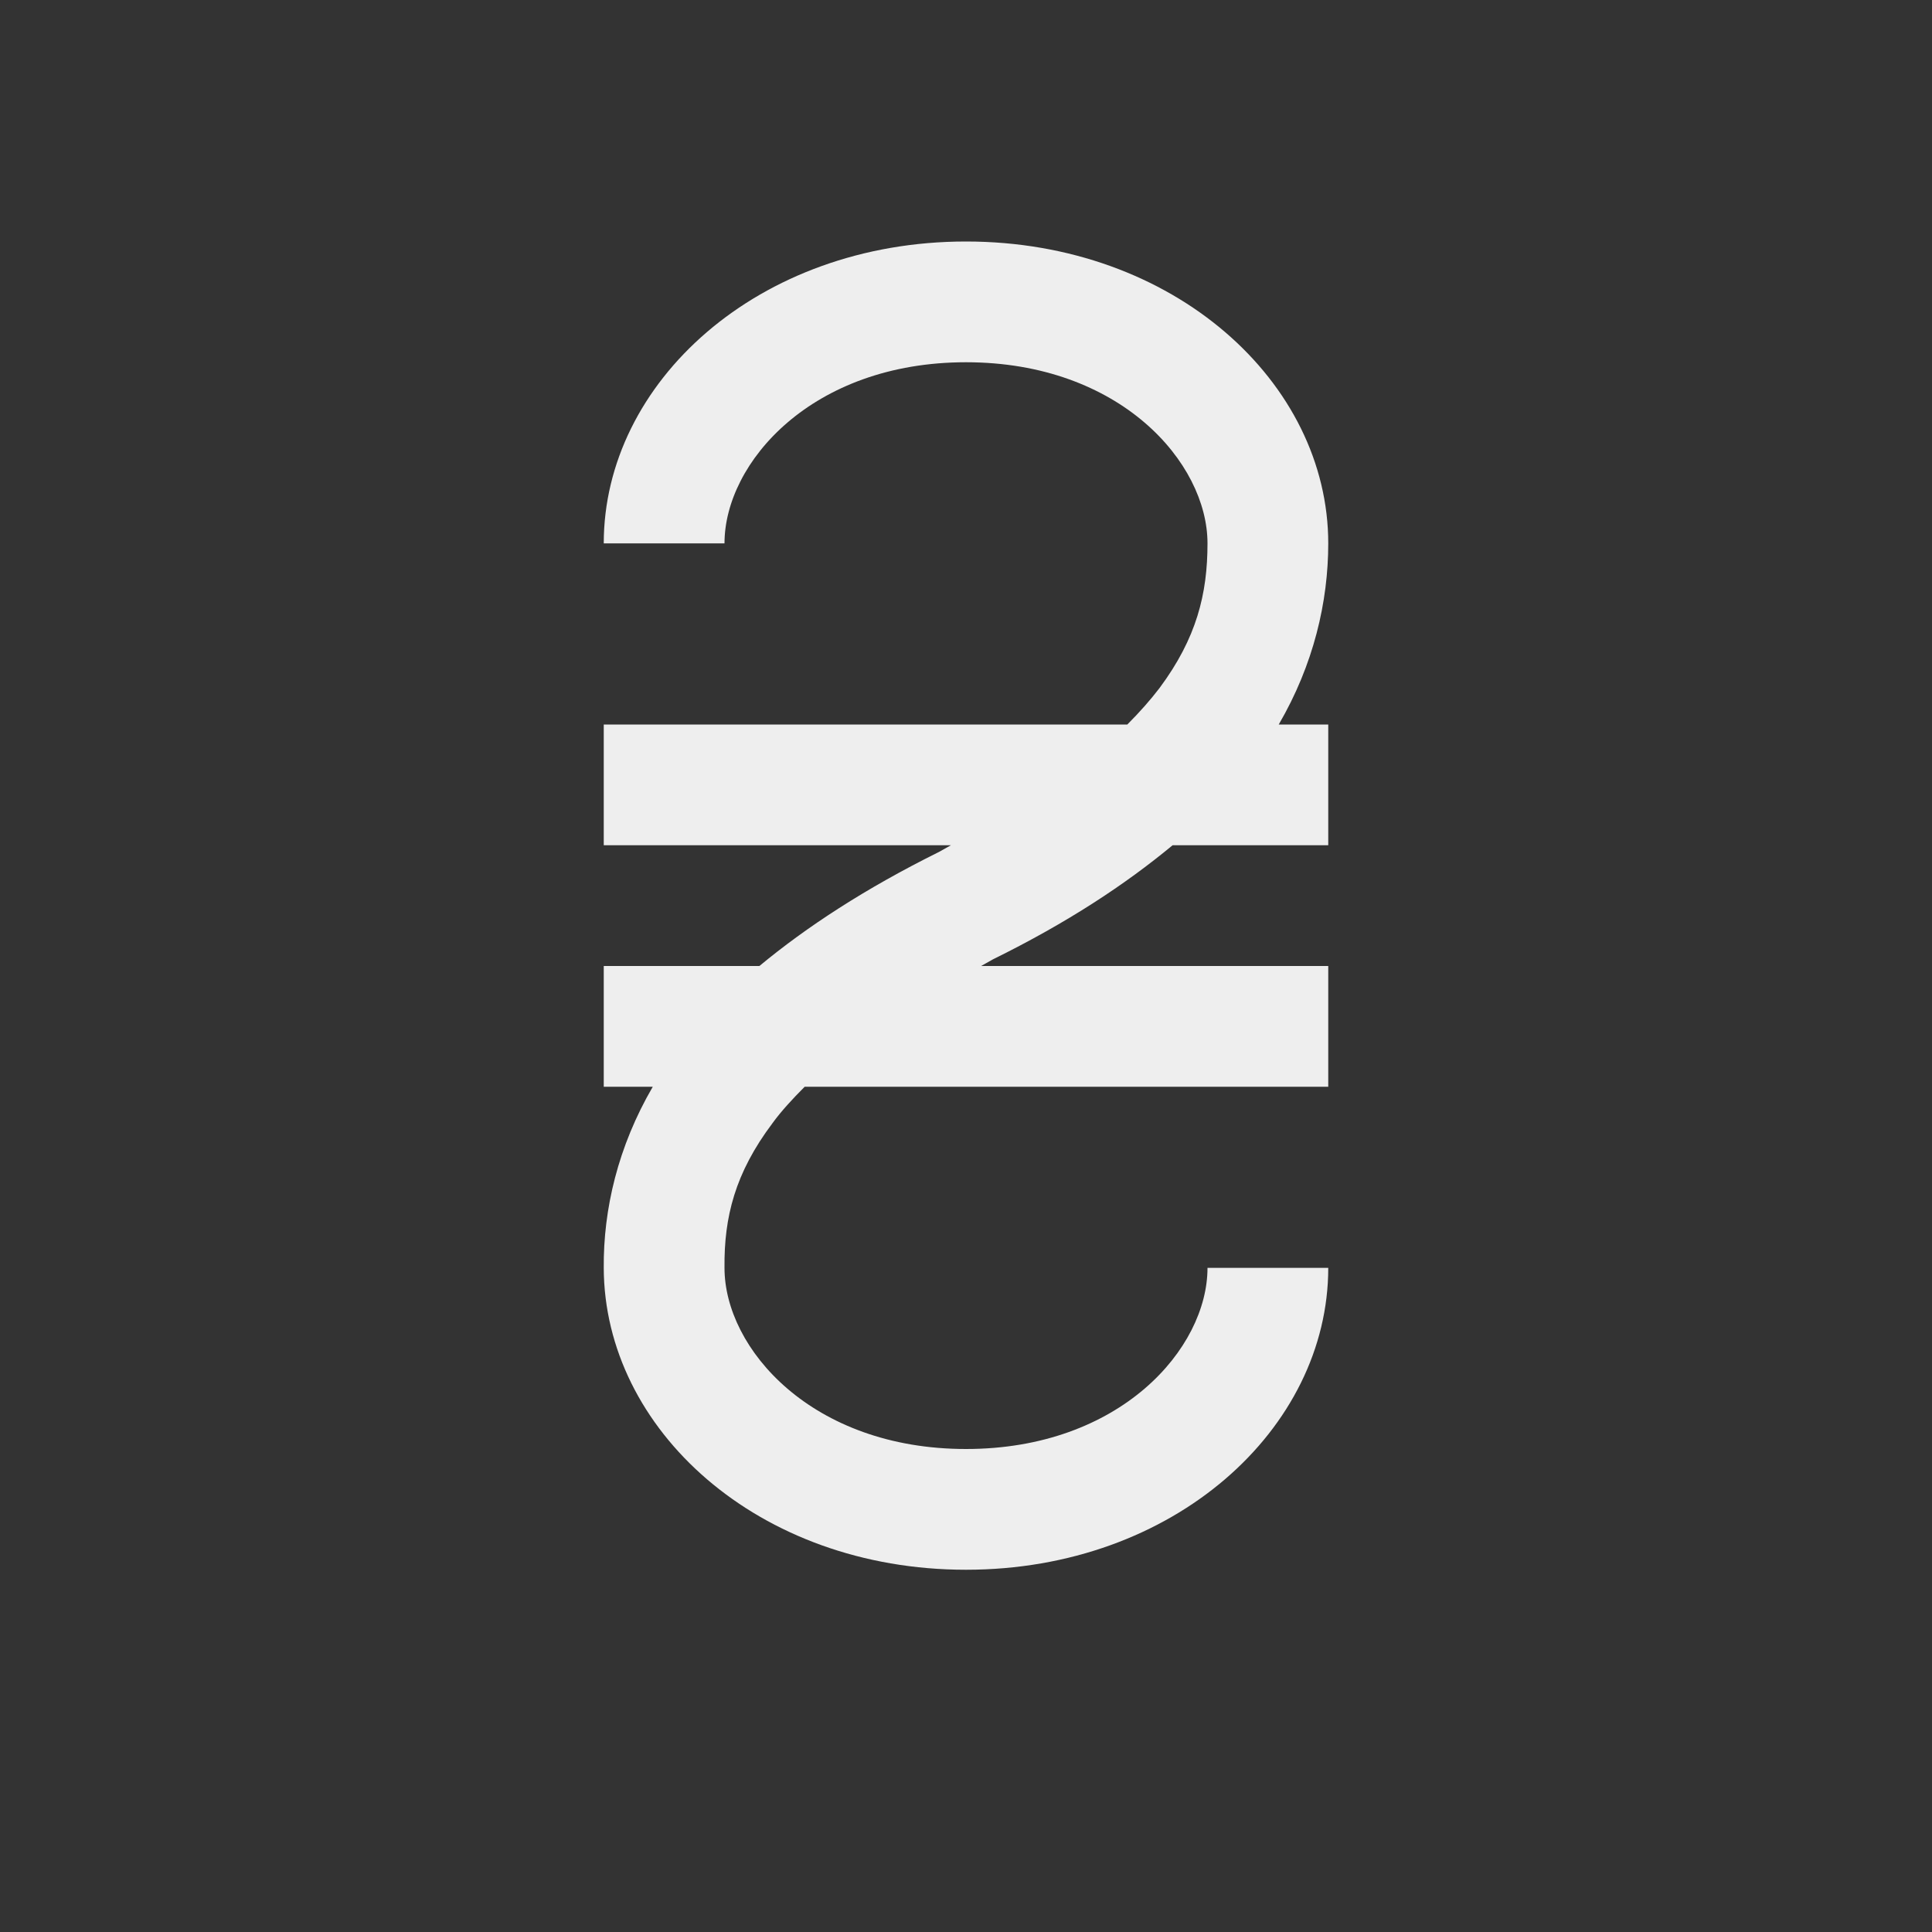 
<svg xmlns="http://www.w3.org/2000/svg" xmlns:xlink="http://www.w3.org/1999/xlink" width="16px" height="16px" viewBox="0 0 16 16" version="1.1">
<rect x="0" y="0" width="16" height="16" fill="#333333" stroke="none"/>
<g id="surface1">
<defs>
  <style id="current-color-scheme" type="text/css">
   .ColorScheme-Text { color:#eeeeee; } .ColorScheme-Highlight { color:#424242; }
  </style>
 </defs>
<path style="fill:currentColor" class="ColorScheme-Text" d="M 8 2 C 6.277 2 5 3.168 5 4.5 L 6 4.5 C 6 3.832 6.723 3 8 3 C 9.277 3 10 3.832 10 4.5 C 10 4.918 9.91 5.285 9.602 5.699 C 9.527 5.797 9.438 5.898 9.336 6 L 5 6 L 5 7 L 7.875 7 C 7.84 7.02 7.812 7.035 7.777 7.055 C 7.164 7.359 6.68 7.676 6.289 8 L 5 8 L 5 9 L 5.406 9 C 5.117 9.496 4.996 10.016 5 10.5 C 5.004 11.836 6.277 13 8 13 C 9.723 13 11 11.832 11 10.5 L 10 10.5 C 10 11.168 9.277 12 8 12 C 6.723 12 6 11.168 6 10.5 L 6 10.496 C 5.996 10.082 6.086 9.715 6.398 9.301 C 6.469 9.203 6.562 9.102 6.664 9 L 11 9 L 11 8 L 8.125 8 C 8.16 7.98 8.188 7.965 8.223 7.945 C 8.84 7.641 9.32 7.324 9.711 7 L 11 7 L 11 6 L 10.59 6 C 10.879 5.504 11 4.984 11 4.5 C 11 3.168 9.723 2 8 2 Z M 8 2 "/>
</g>
</svg>
